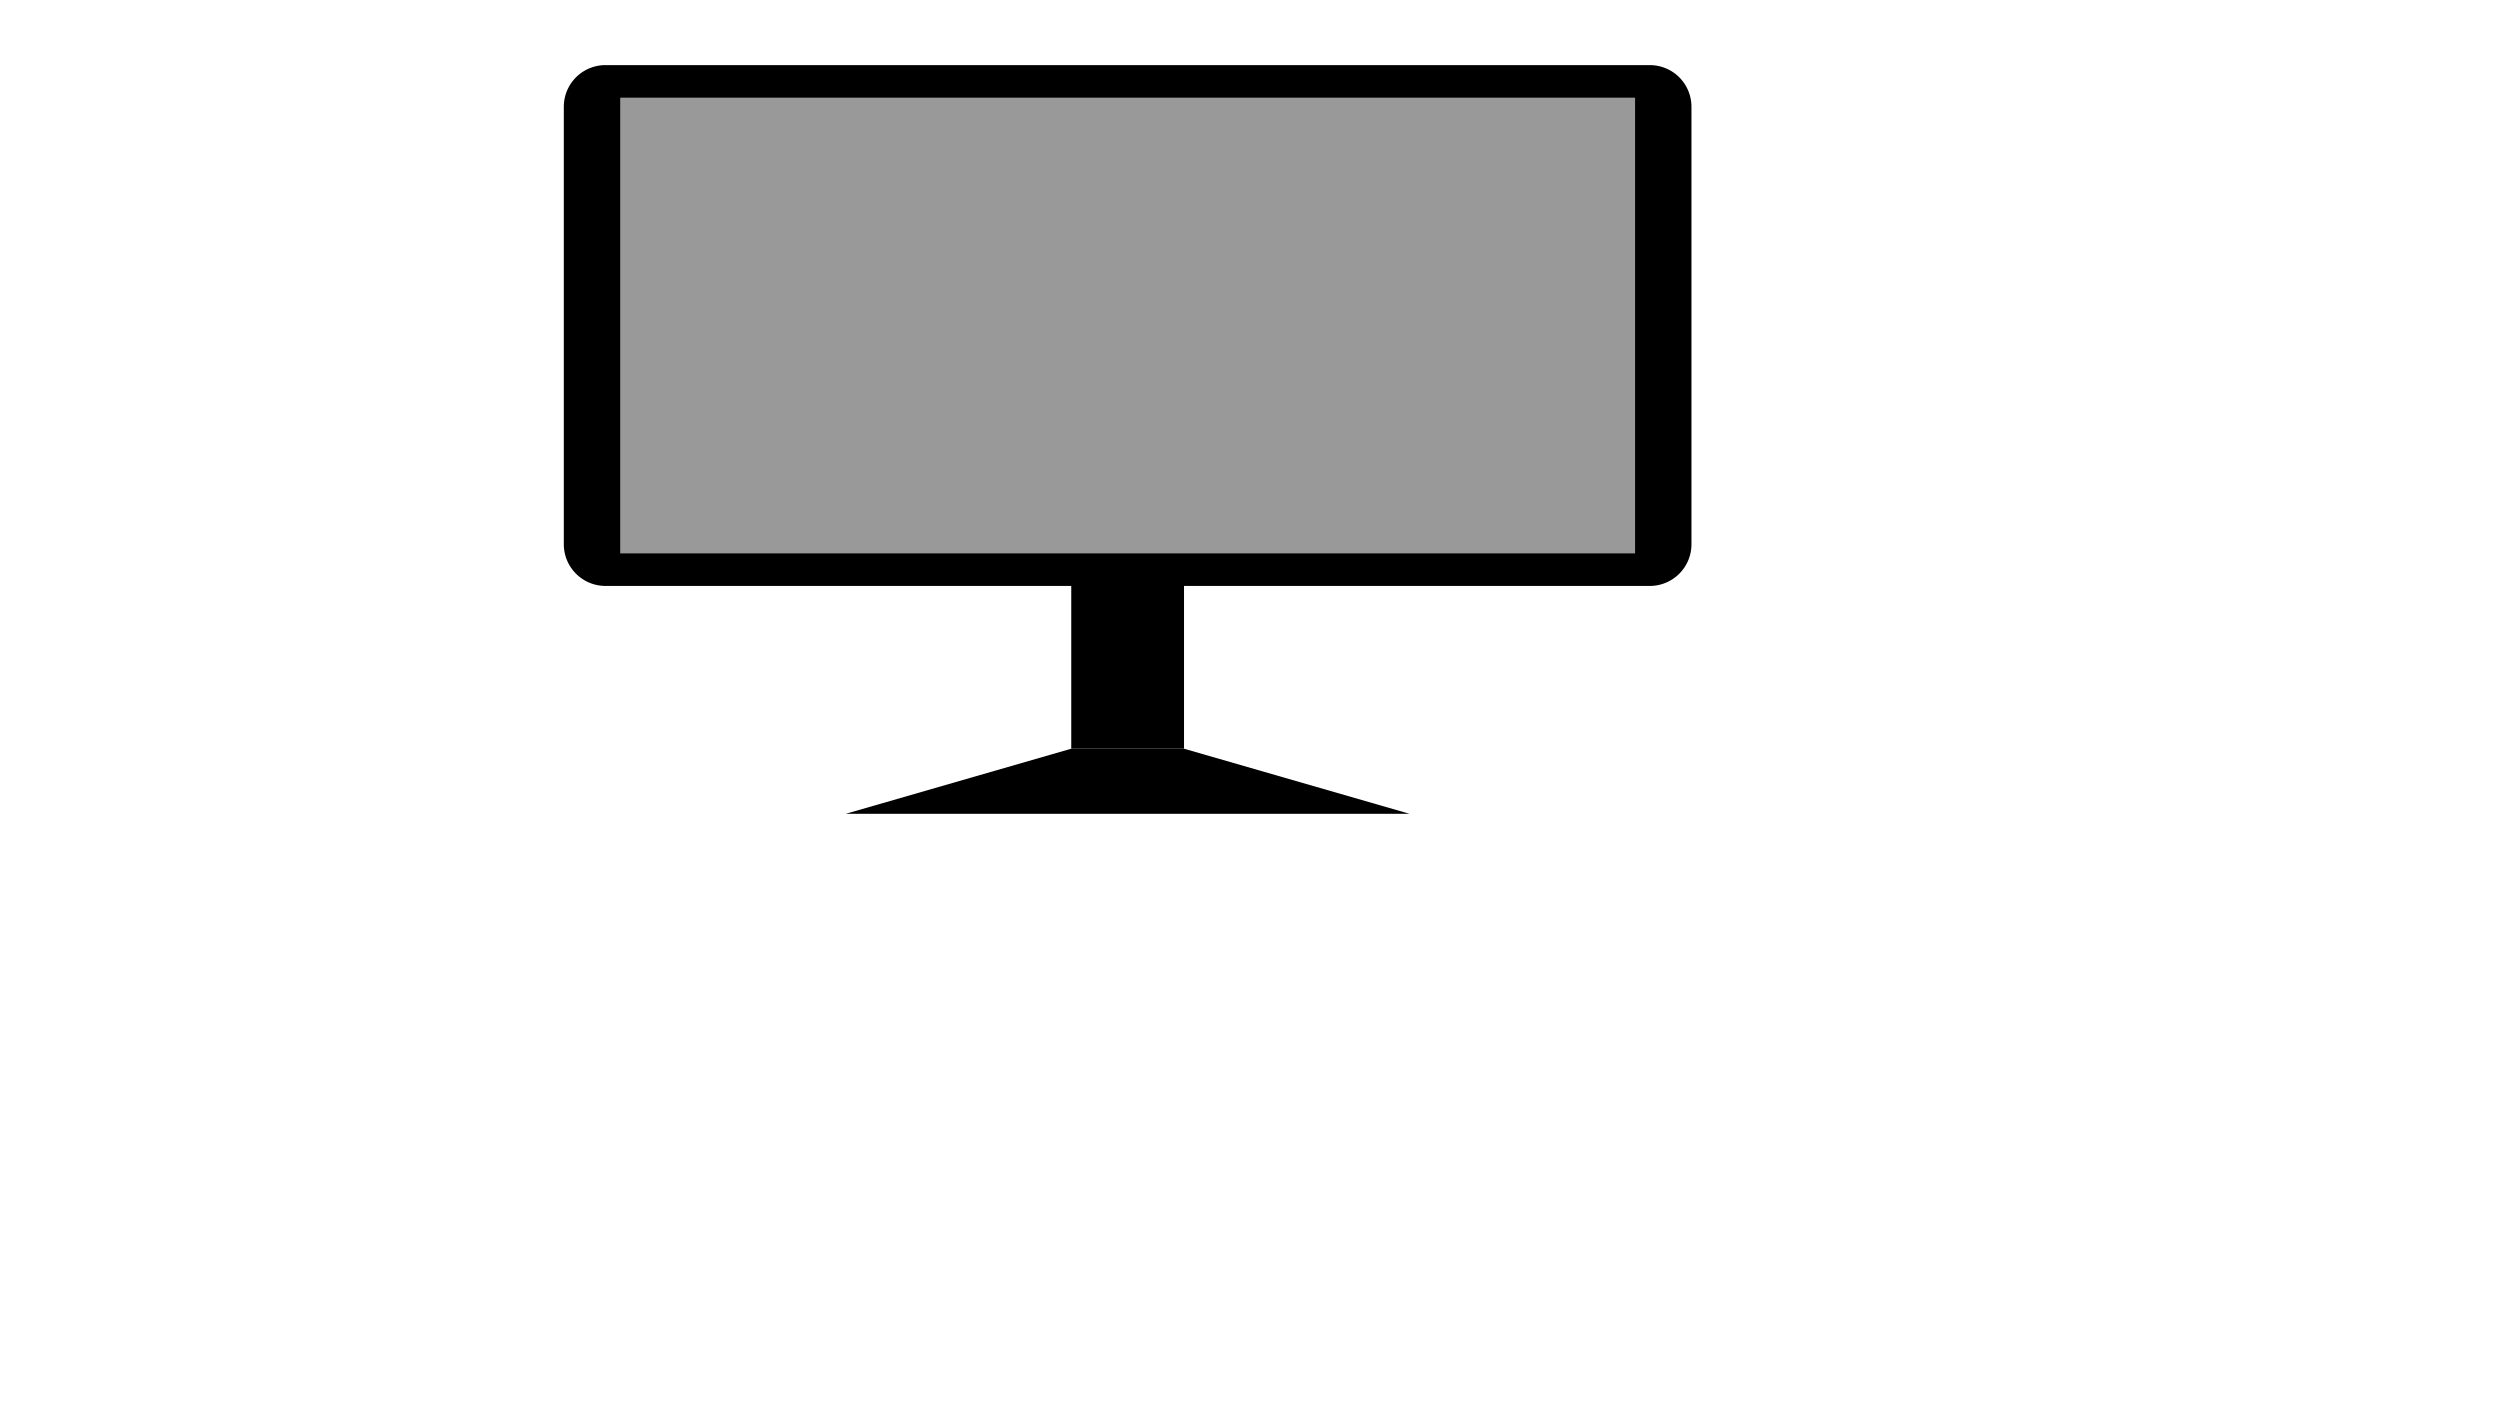 <?xml version="1.0" encoding="UTF-8" standalone="no"?>
<!-- Created with Inkscape (http://www.inkscape.org/) -->

<svg
   width="1920"
   height="1080"
   viewBox="0 0 508 285.75"
   version="1.1"
   id="svg5"
   inkscape:version="1.2.1 (9c6d41e410, 2022-07-14)"
   sodipodi:docname="main.svg"
   xmlns:inkscape="http://www.inkscape.org/namespaces/inkscape"
   xmlns:sodipodi="http://sodipodi.sourceforge.net/DTD/sodipodi-0.dtd"
   xmlns="http://www.w3.org/2000/svg"
   xmlns:svg="http://www.w3.org/2000/svg">
  <sodipodi:namedview
     id="namedview7"
     pagecolor="#505050"
     bordercolor="#eeeeee"
     borderopacity="1"
     inkscape:showpageshadow="false"
     inkscape:pageopacity="0"
     inkscape:pagecheckerboard="false"
     inkscape:deskcolor="#505050"
     inkscape:document-units="mm"
     showgrid="true"
     inkscape:zoom="0.74564394"
     inkscape:cx="396.97231"
     inkscape:cy="561.9304"
     inkscape:window-width="1920"
     inkscape:window-height="1017"
     inkscape:window-x="1912"
     inkscape:window-y="5"
     inkscape:window-maximized="1"
     inkscape:current-layer="layer1"
     borderlayer="true">
    <inkscape:grid
       units="px"
       spacingy="13.229"
       type="axonomgrid"
       id="grid15" />
  </sodipodi:namedview>
  <defs
     id="defs2">
    <inkscape:path-effect
       effect="fillet_chamfer"
       id="path-effect480" />
    <inkscape:path-effect
       effect="fillet_chamfer"
       id="path-effect478"
       is_visible="true"
       lpeversion="1"
       nodesatellites_param="F,0,0,1,0,0,0,2 @ F,0,0,1,0,8.467,0,2 @ F,0,0,1,0,8.467,0,2 @ F,0,0,1,0,8.467,0,2 @ F,0,0,1,0,8.467,0,2 @ F,0,0,1,0,8.467,0,2"
       unit="px"
       method="auto"
       mode="F"
       radius="32"
       chamfer_steps="2"
       flexible="false"
       use_knot_distance="true"
       apply_no_radius="true"
       apply_with_radius="true"
       only_selected="false"
       hide_knots="false" />
  </defs>
  <g
     inkscape:label="Warstwa 1"
     inkscape:groupmode="layer"
     id="layer1">
    <path
       style="fill:#000000;stroke-width:0.265"
       d="m 171.852,165.365 h 114.568 l -45.827,-13.229 -22.914,0 -45.827,13.229"
       id="path177"
       sodipodi:nodetypes="ccccc" />
    <path
       style="fill:#000000;stroke-width:0.265"
       d="m 217.679,152.135 0,-39.688 h 22.914 l 0,39.688 z"
       id="path179"
       sodipodi:nodetypes="ccccc" />
    <path
       style="fill:#000000;stroke-width:0.265"
       d="m 206.222,119.062 h -83.188 a 8.467,8.467 45 0 1 -8.467,-8.467 V 21.696 a 8.467,8.467 135 0 1 8.467,-8.467 l 212.203,0 a 8.467,8.467 45 0 1 8.467,8.467 l 1e-5,88.9 a 8.467,8.467 135 0 1 -8.467,8.467 H 206.222"
       id="path181"
       inkscape:path-effect="#path-effect478"
       inkscape:original-d="M 206.2223,119.0625 H 114.56794 V 13.229167 h 229.13589 l 1e-5,105.833333 -137.48154,0"
       sodipodi:nodetypes="cccccc" />
    <path
       style="fill:#999999;stroke-width:0.265"
       d="m 126.025,19.844 h 206.222 v 92.604 H 126.025 v -92.604 0"
       id="path246"
       inkscape:path-effect="#path-effect480" />
  </g>
</svg>
